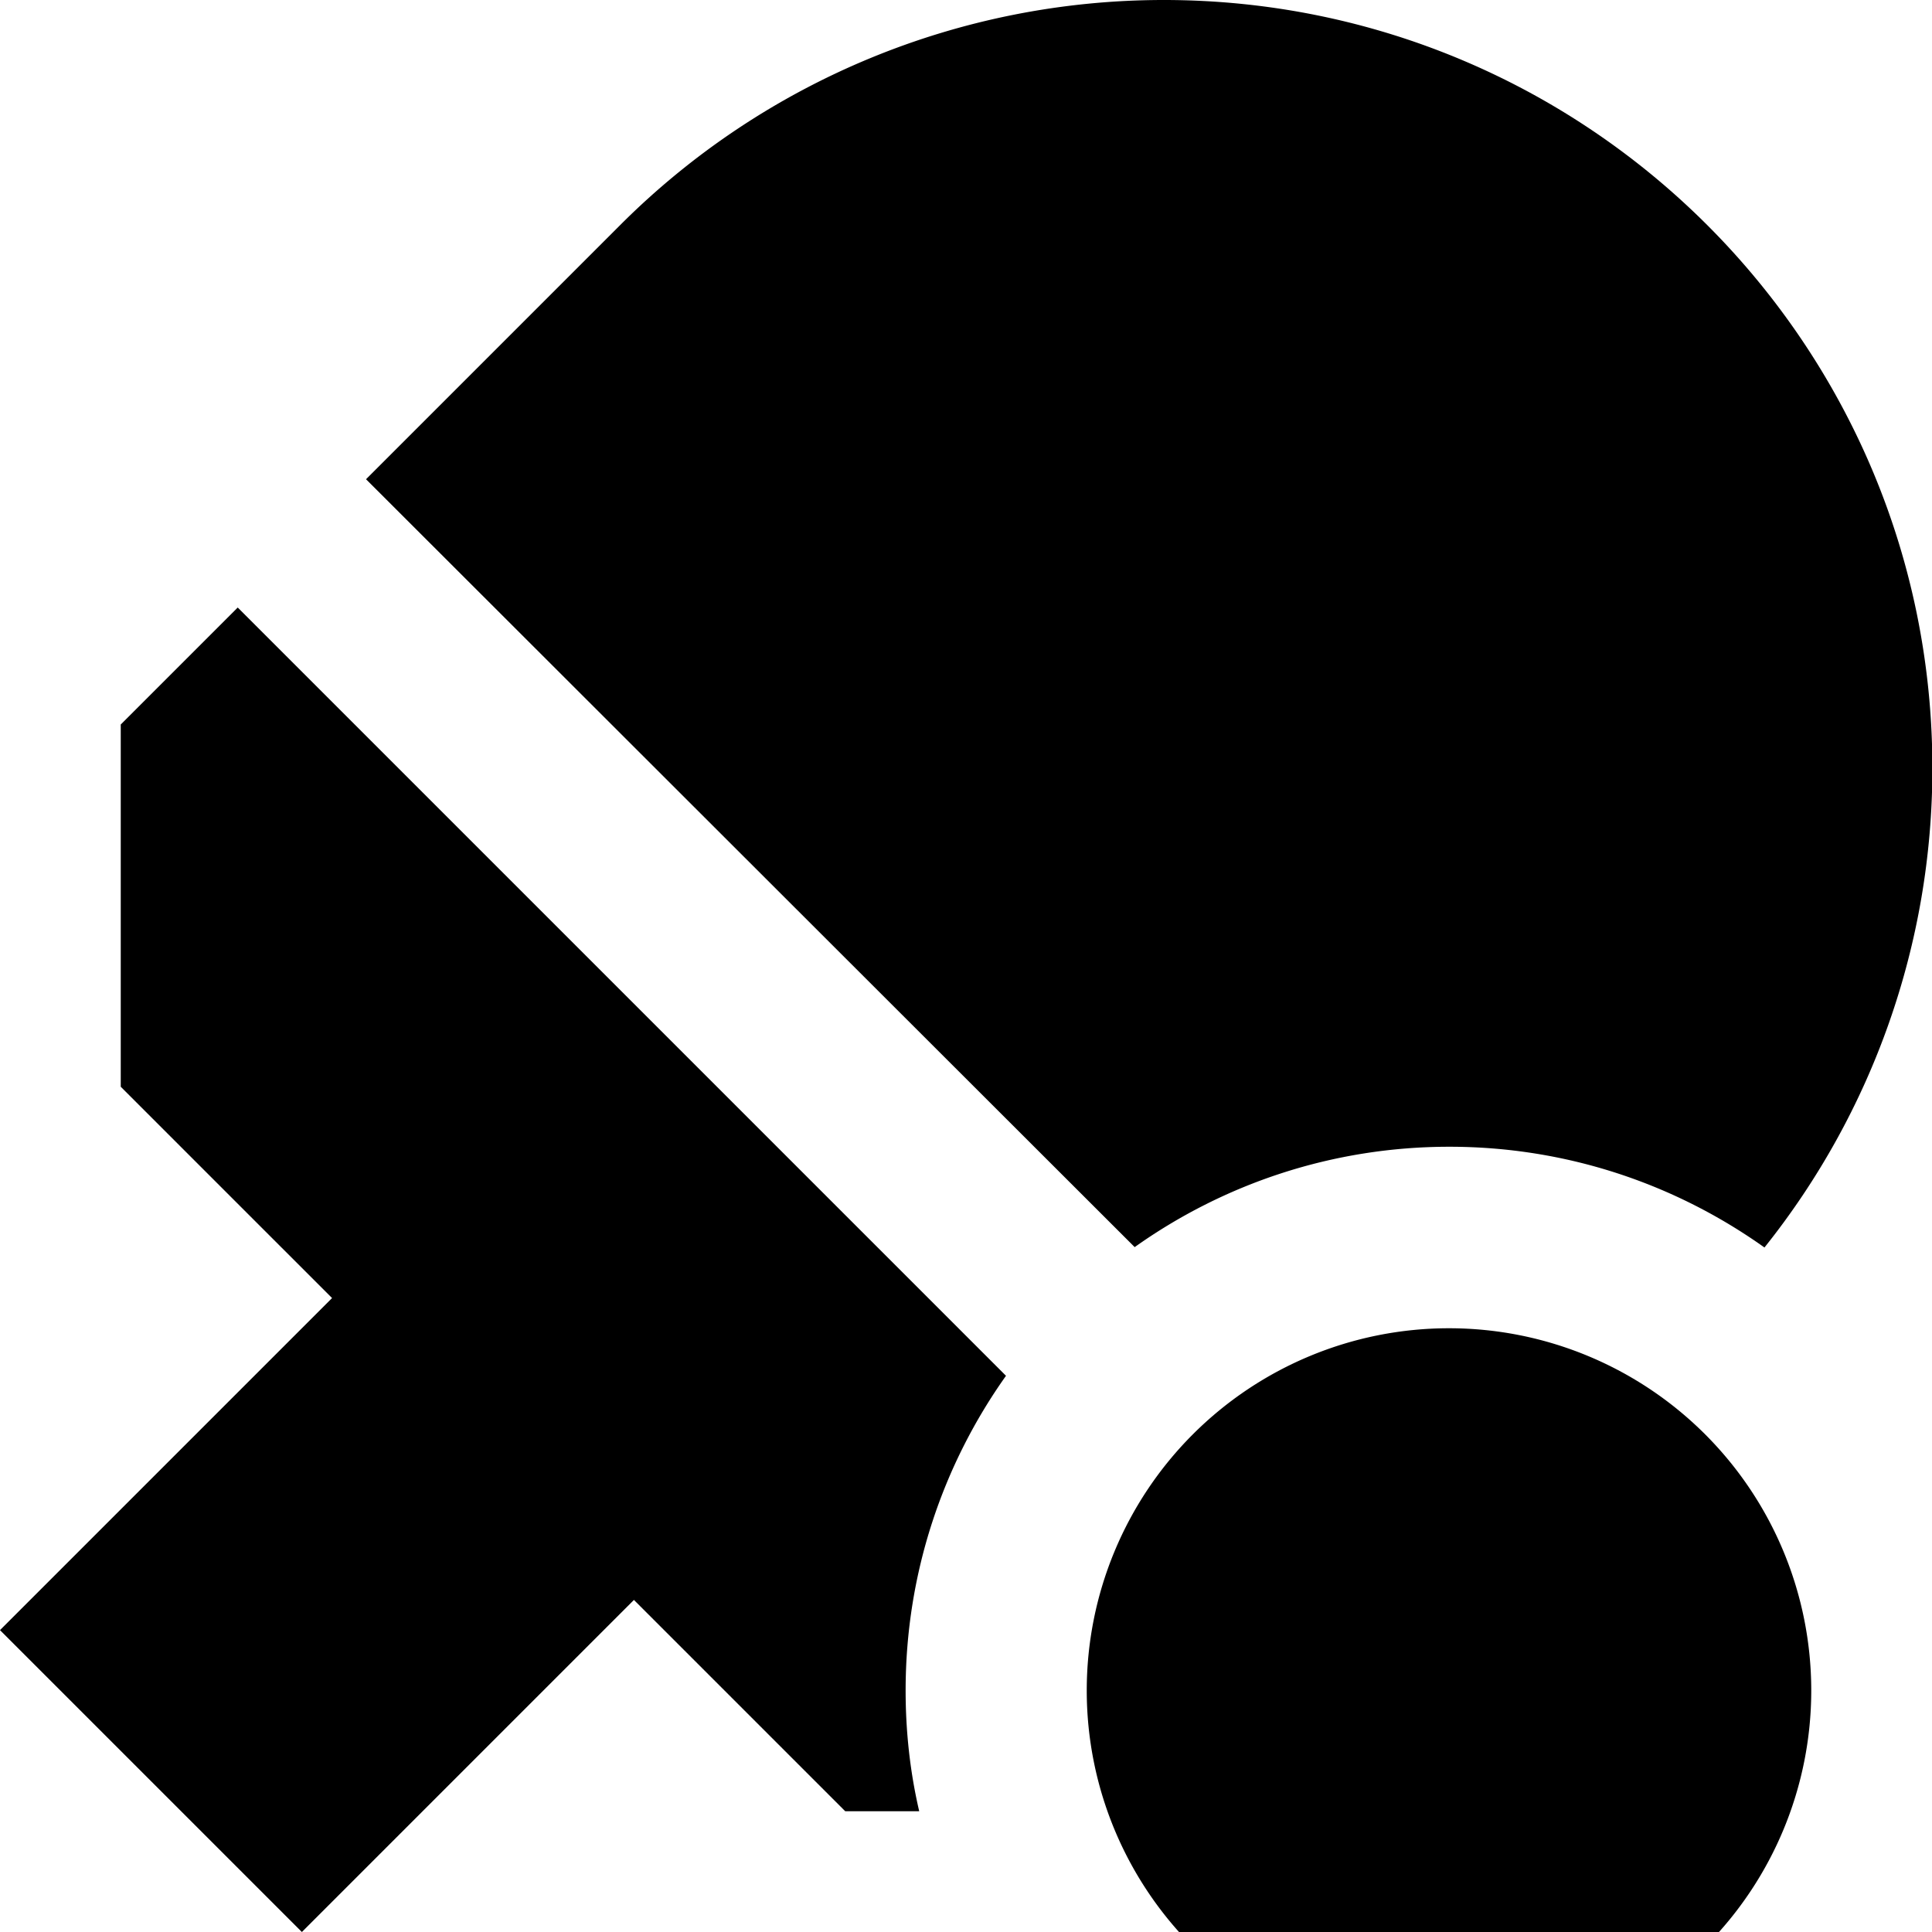 <svg fill="currentColor" xmlns="http://www.w3.org/2000/svg" viewBox="0 0 512 512"><!--! Font Awesome Pro 7.0.1 by @fontawesome - https://fontawesome.com License - https://fontawesome.com/license (Commercial License) Copyright 2025 Fonticons, Inc. --><path fill="currentColor" d="M97 127l67.4-67.4c38.2-38.2 90-59.6 144-59.6 112.5 0 203.7 91.2 203.7 203.6 0 46.4-15.8 91.1-44.5 127-23.6-16.8-52.4-26.7-83.5-26.7-31.1 0-59.9 9.9-83.4 26.6L97 127zM240 448c0 11 1.2 21.7 3.6 32l-19.6 0-56-56-88 88-80-80 88-88-56-56 0-96 31-31 203.6 203.6C249.9 388.1 240 416.9 240 448zm144-96a96 96 0 1 1 0 192 96 96 0 1 1 0-192z"/></svg>
